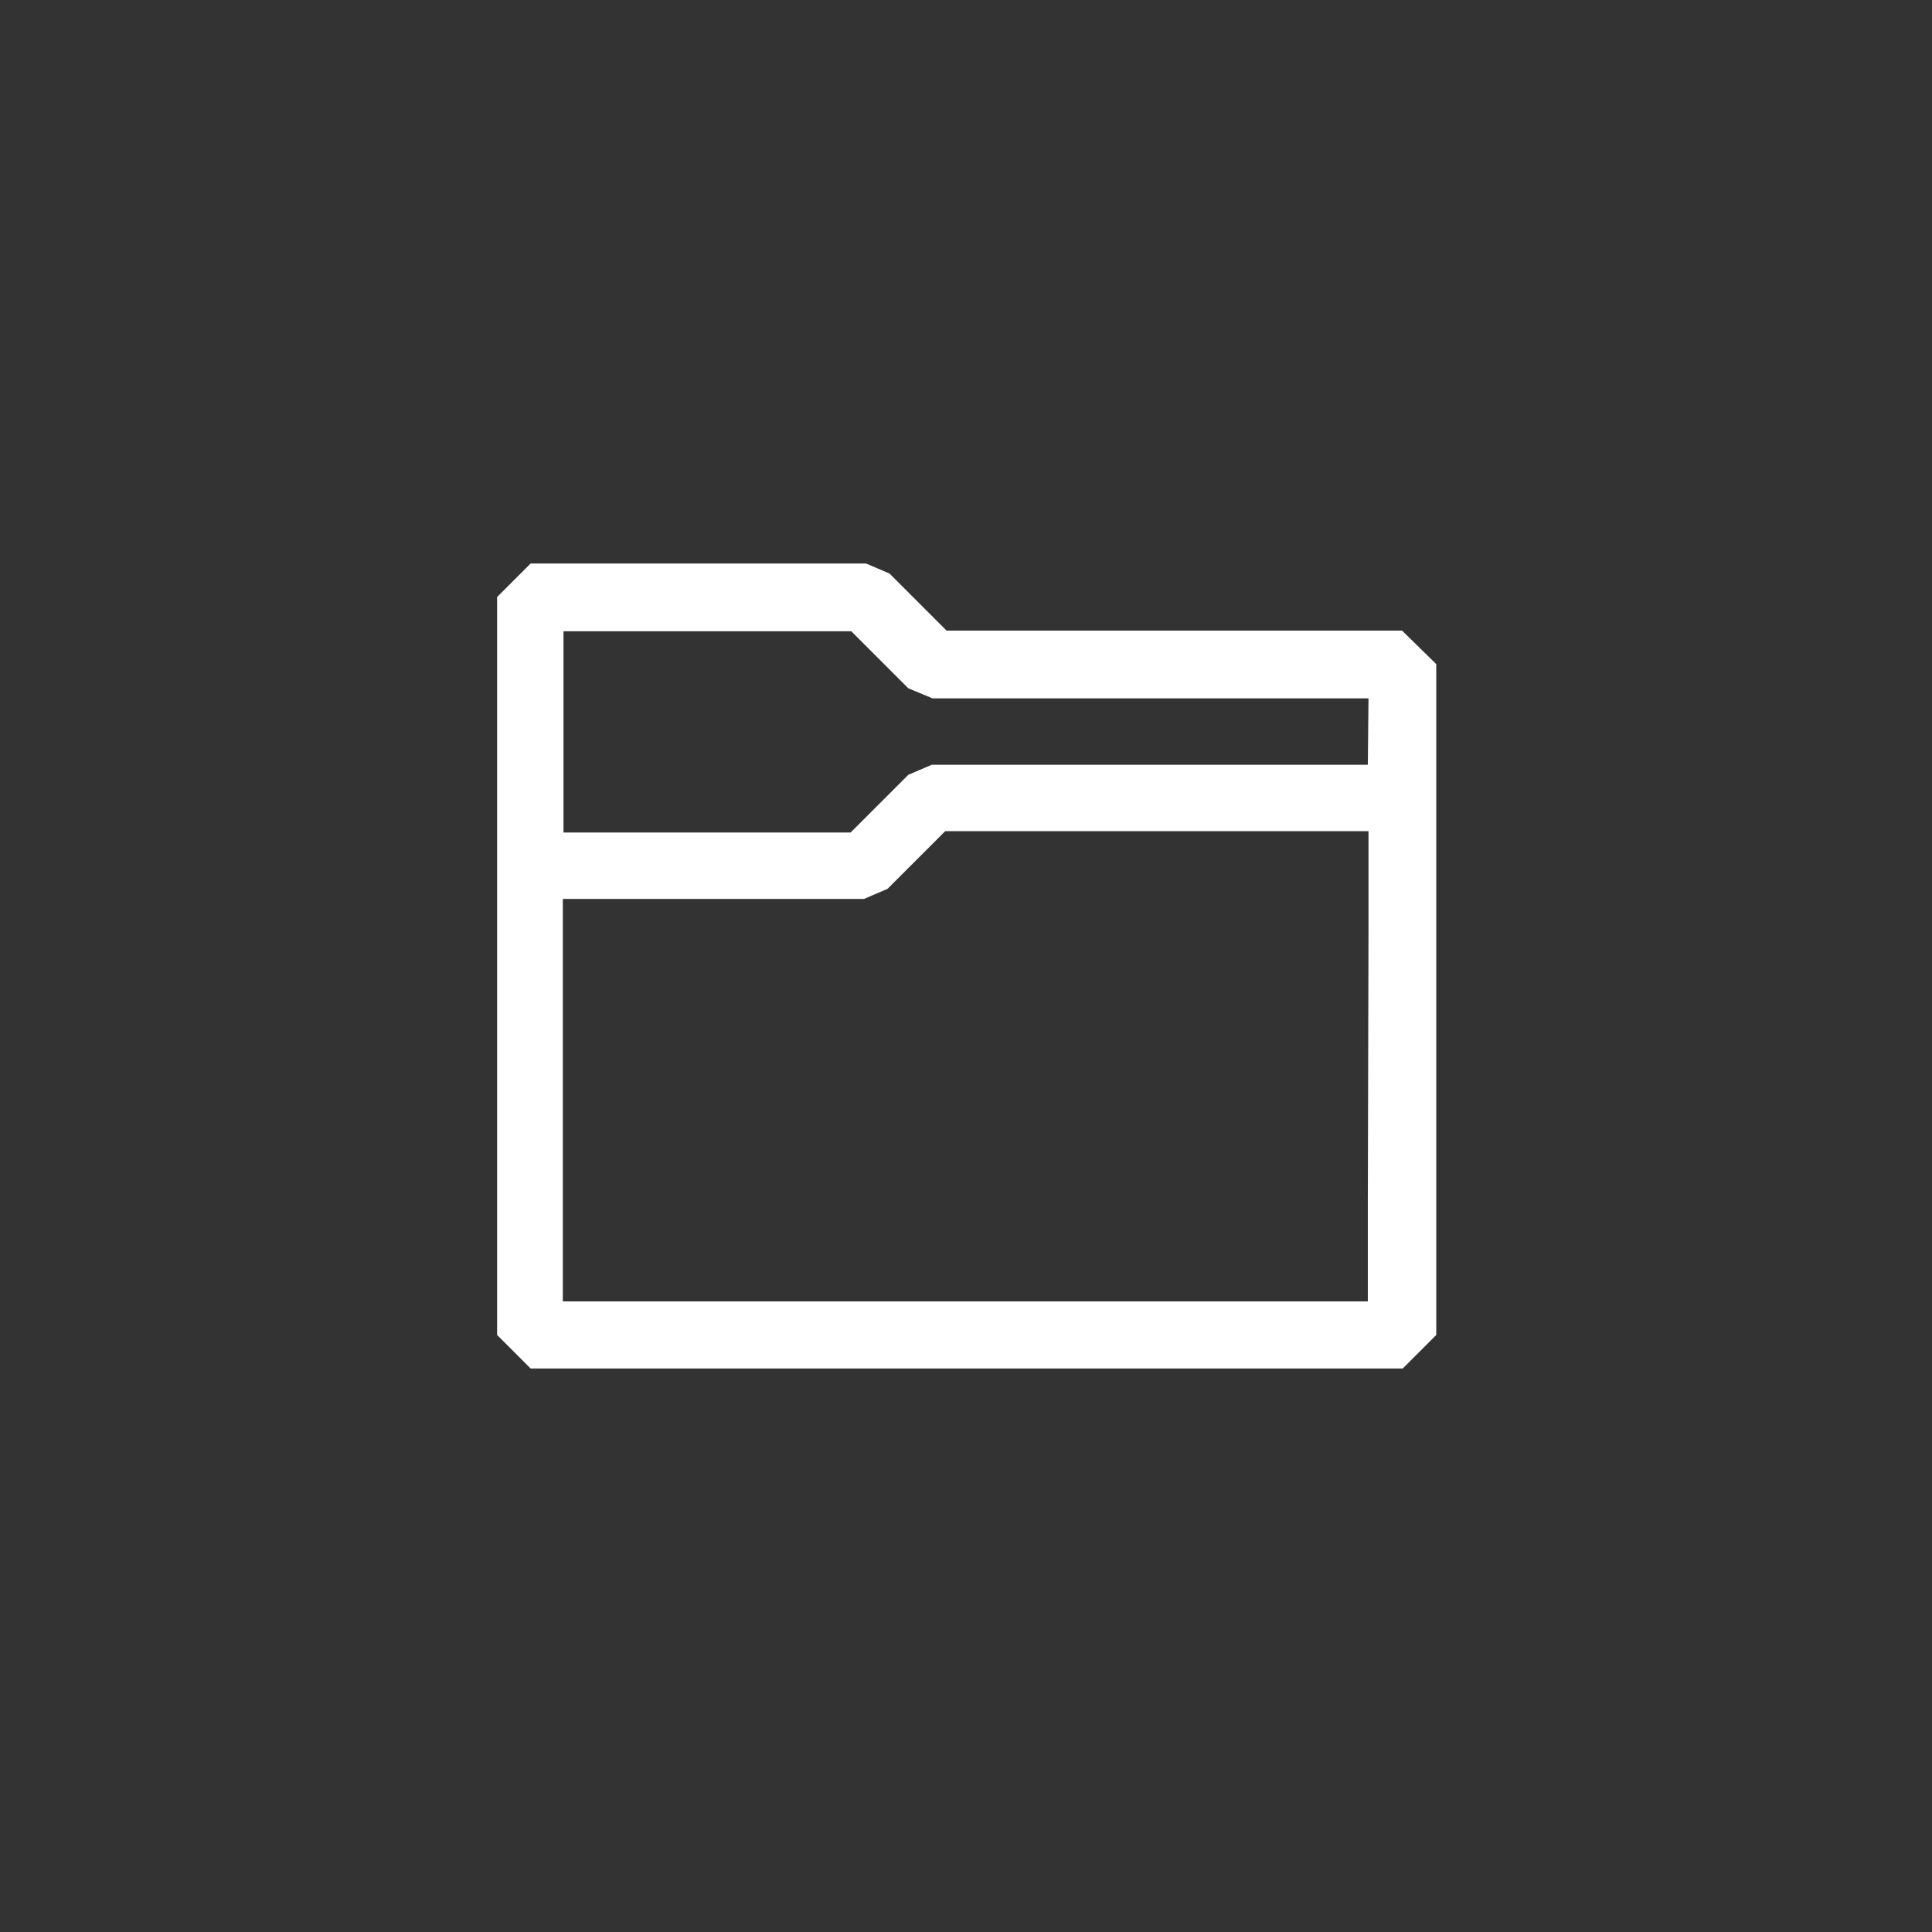 <svg width="144" height="144" xmlns="http://www.w3.org/2000/svg" fill="white"><rect width="100%" height="100%" fill="#333333" stroke="none"/><path d="M104.5 47H70.55L66.3 42.75L64.55 42H39.55L37.05 44.5V99.5L39.55 102H104.55L107.05 99.5V49.5L104.5 47ZM101.95 89.45V97H41.95V67H64.4L66.15 66.25L70.45 61.95H102V69.45L101.95 89.45ZM101.95 57H69.45L67.7 57.75L63.4 62.05H42V47.05H63.45L67.7 51.3L69.5 52.05H102L101.95 57Z"></path></svg>